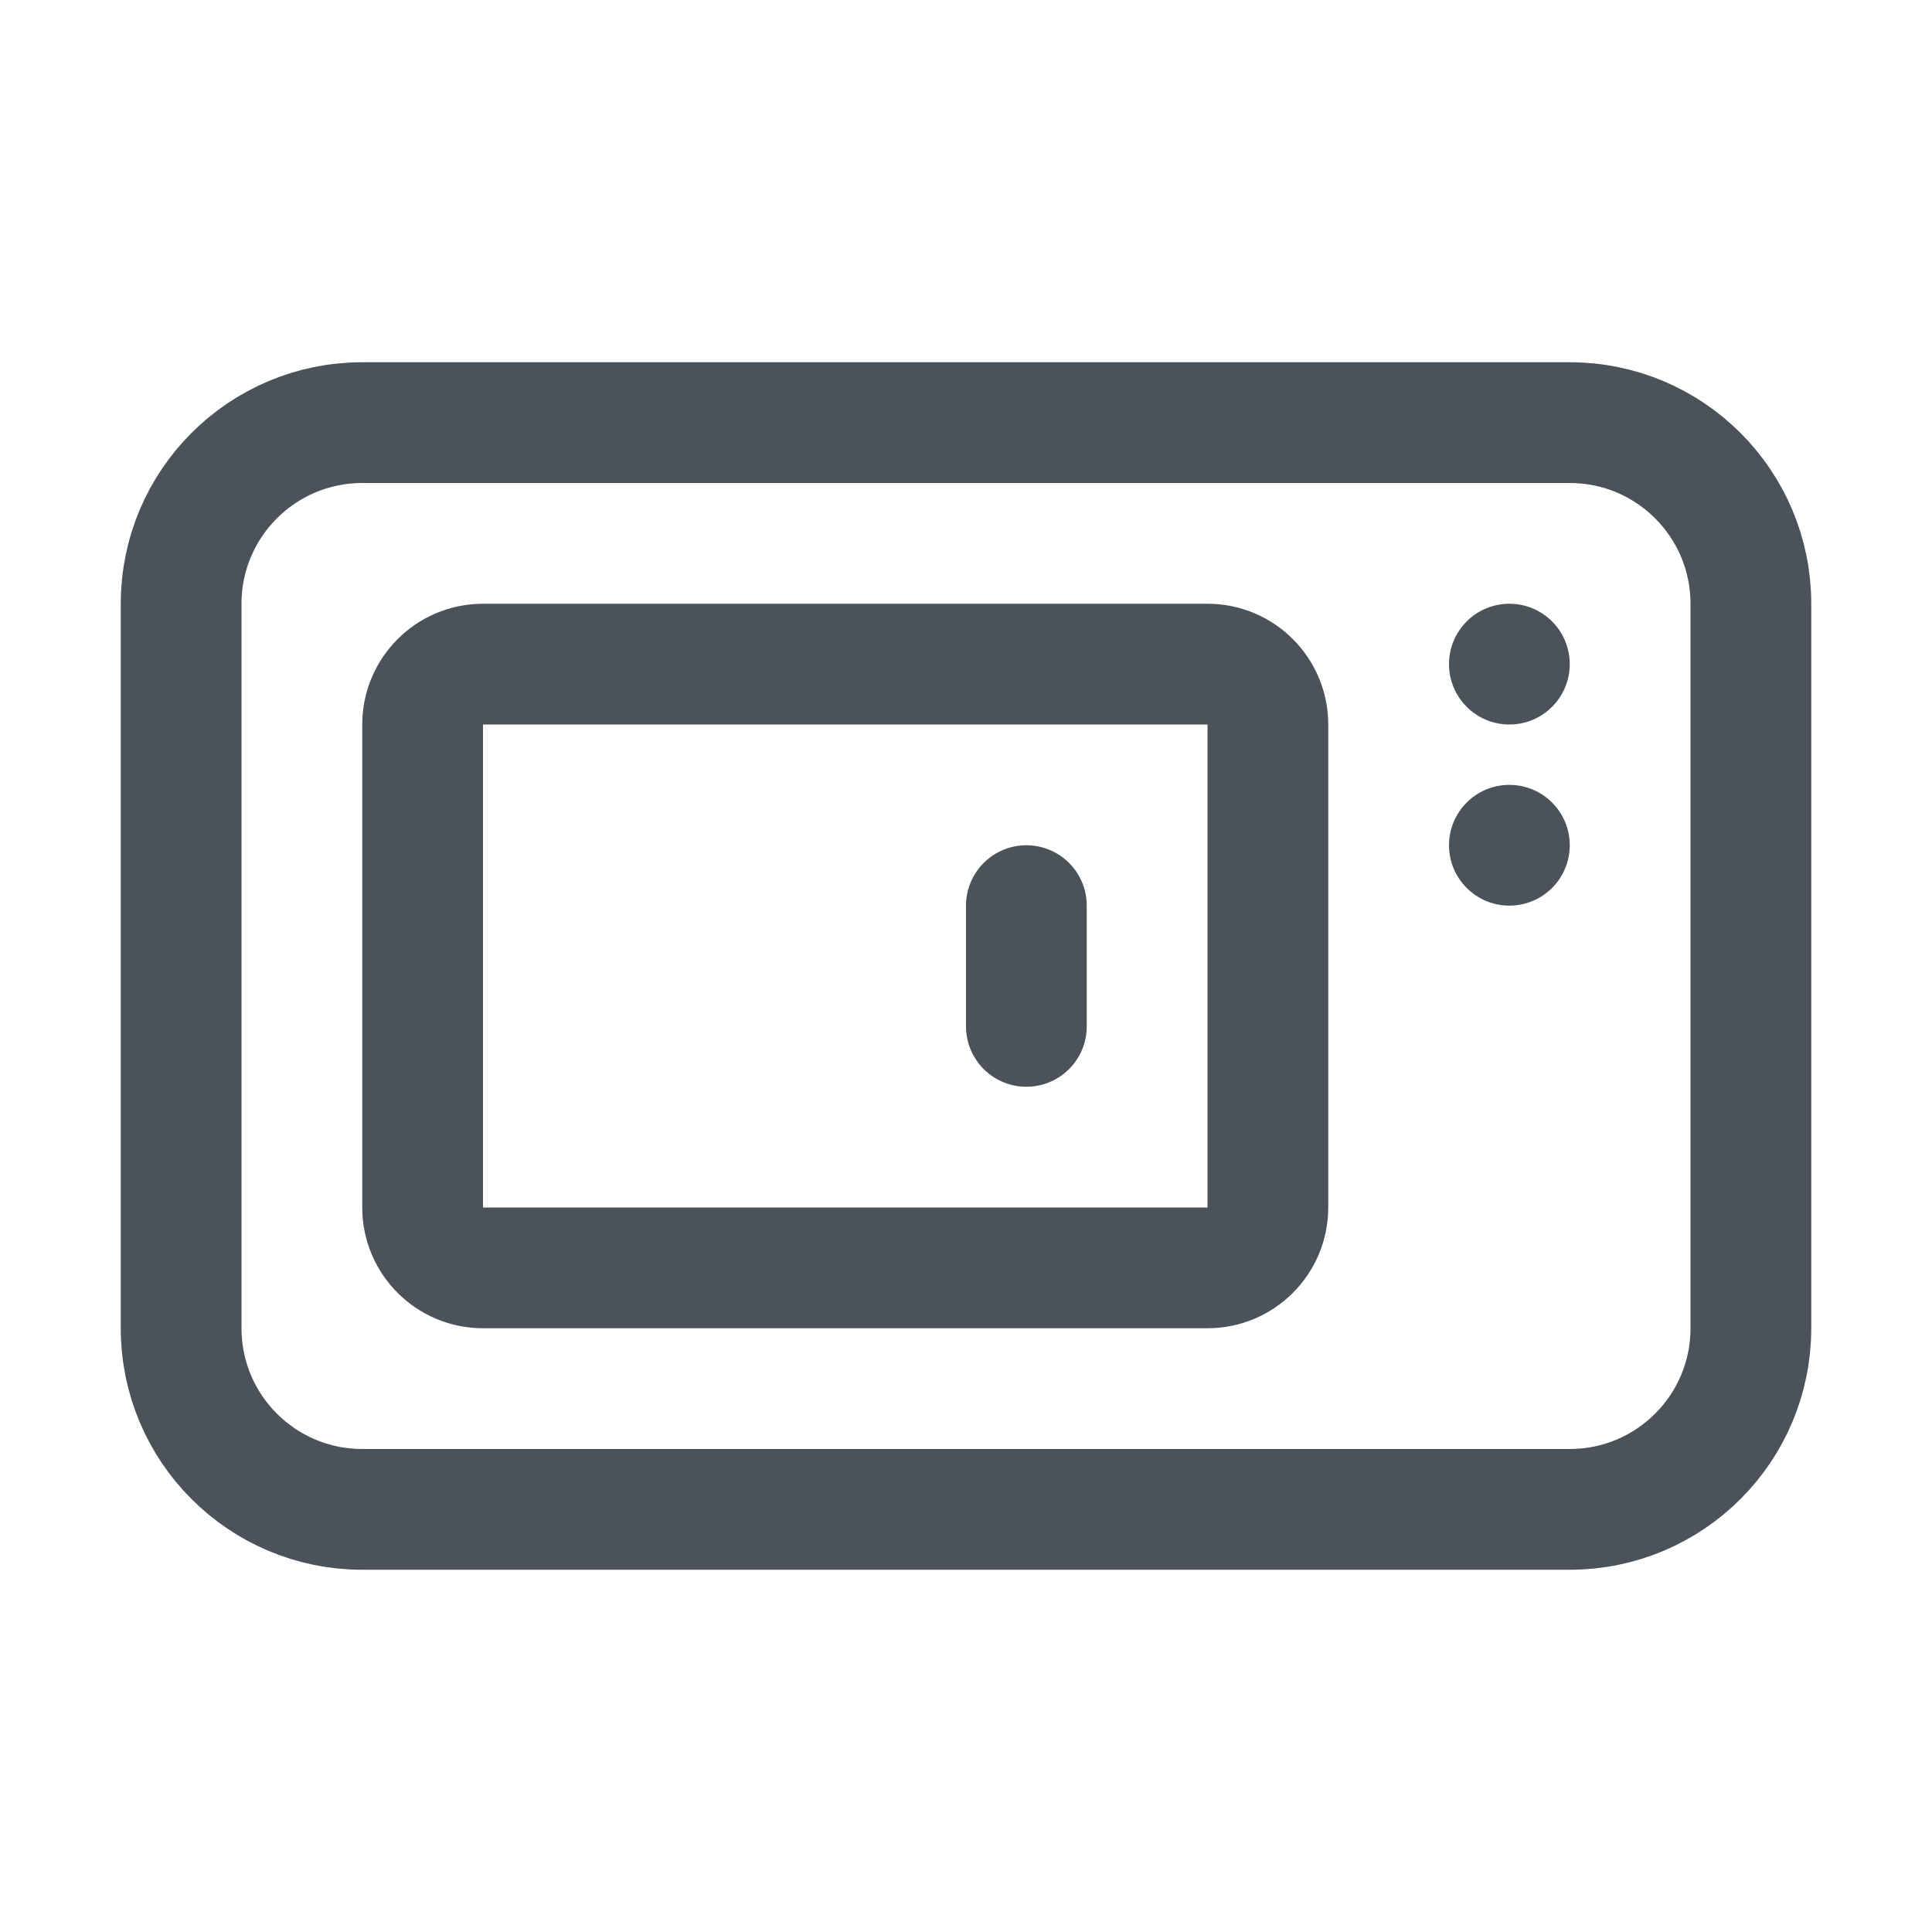 <svg width="32" height="32" viewBox="0 0 32 32" fill="none" xmlns="http://www.w3.org/2000/svg">
<path d="M3 22V10C3 8.343 4.343 7 6 7H26C27.657 7 29 8.343 29 10V22C29 23.657 27.657 25 26 25H6C4.343 25 3 23.657 3 22Z" stroke="#4B5259" stroke-width="2" stroke-linejoin="round"/>
<path d="M17 15L17 17" stroke="#4B5259" stroke-width="2" stroke-linecap="round"/>
<path d="M7 20V12C7 11.448 7.448 11 8 11H20C20.552 11 21 11.448 21 12V20C21 20.552 20.552 21 20 21H8C7.448 21 7 20.552 7 20Z" stroke="#4B5259" stroke-width="2" stroke-linejoin="round"/>
<circle cx="25" cy="11" r="1" fill="#4B5259"/>
<circle cx="25" cy="14" r="1" fill="#4B5259"/>
</svg>

